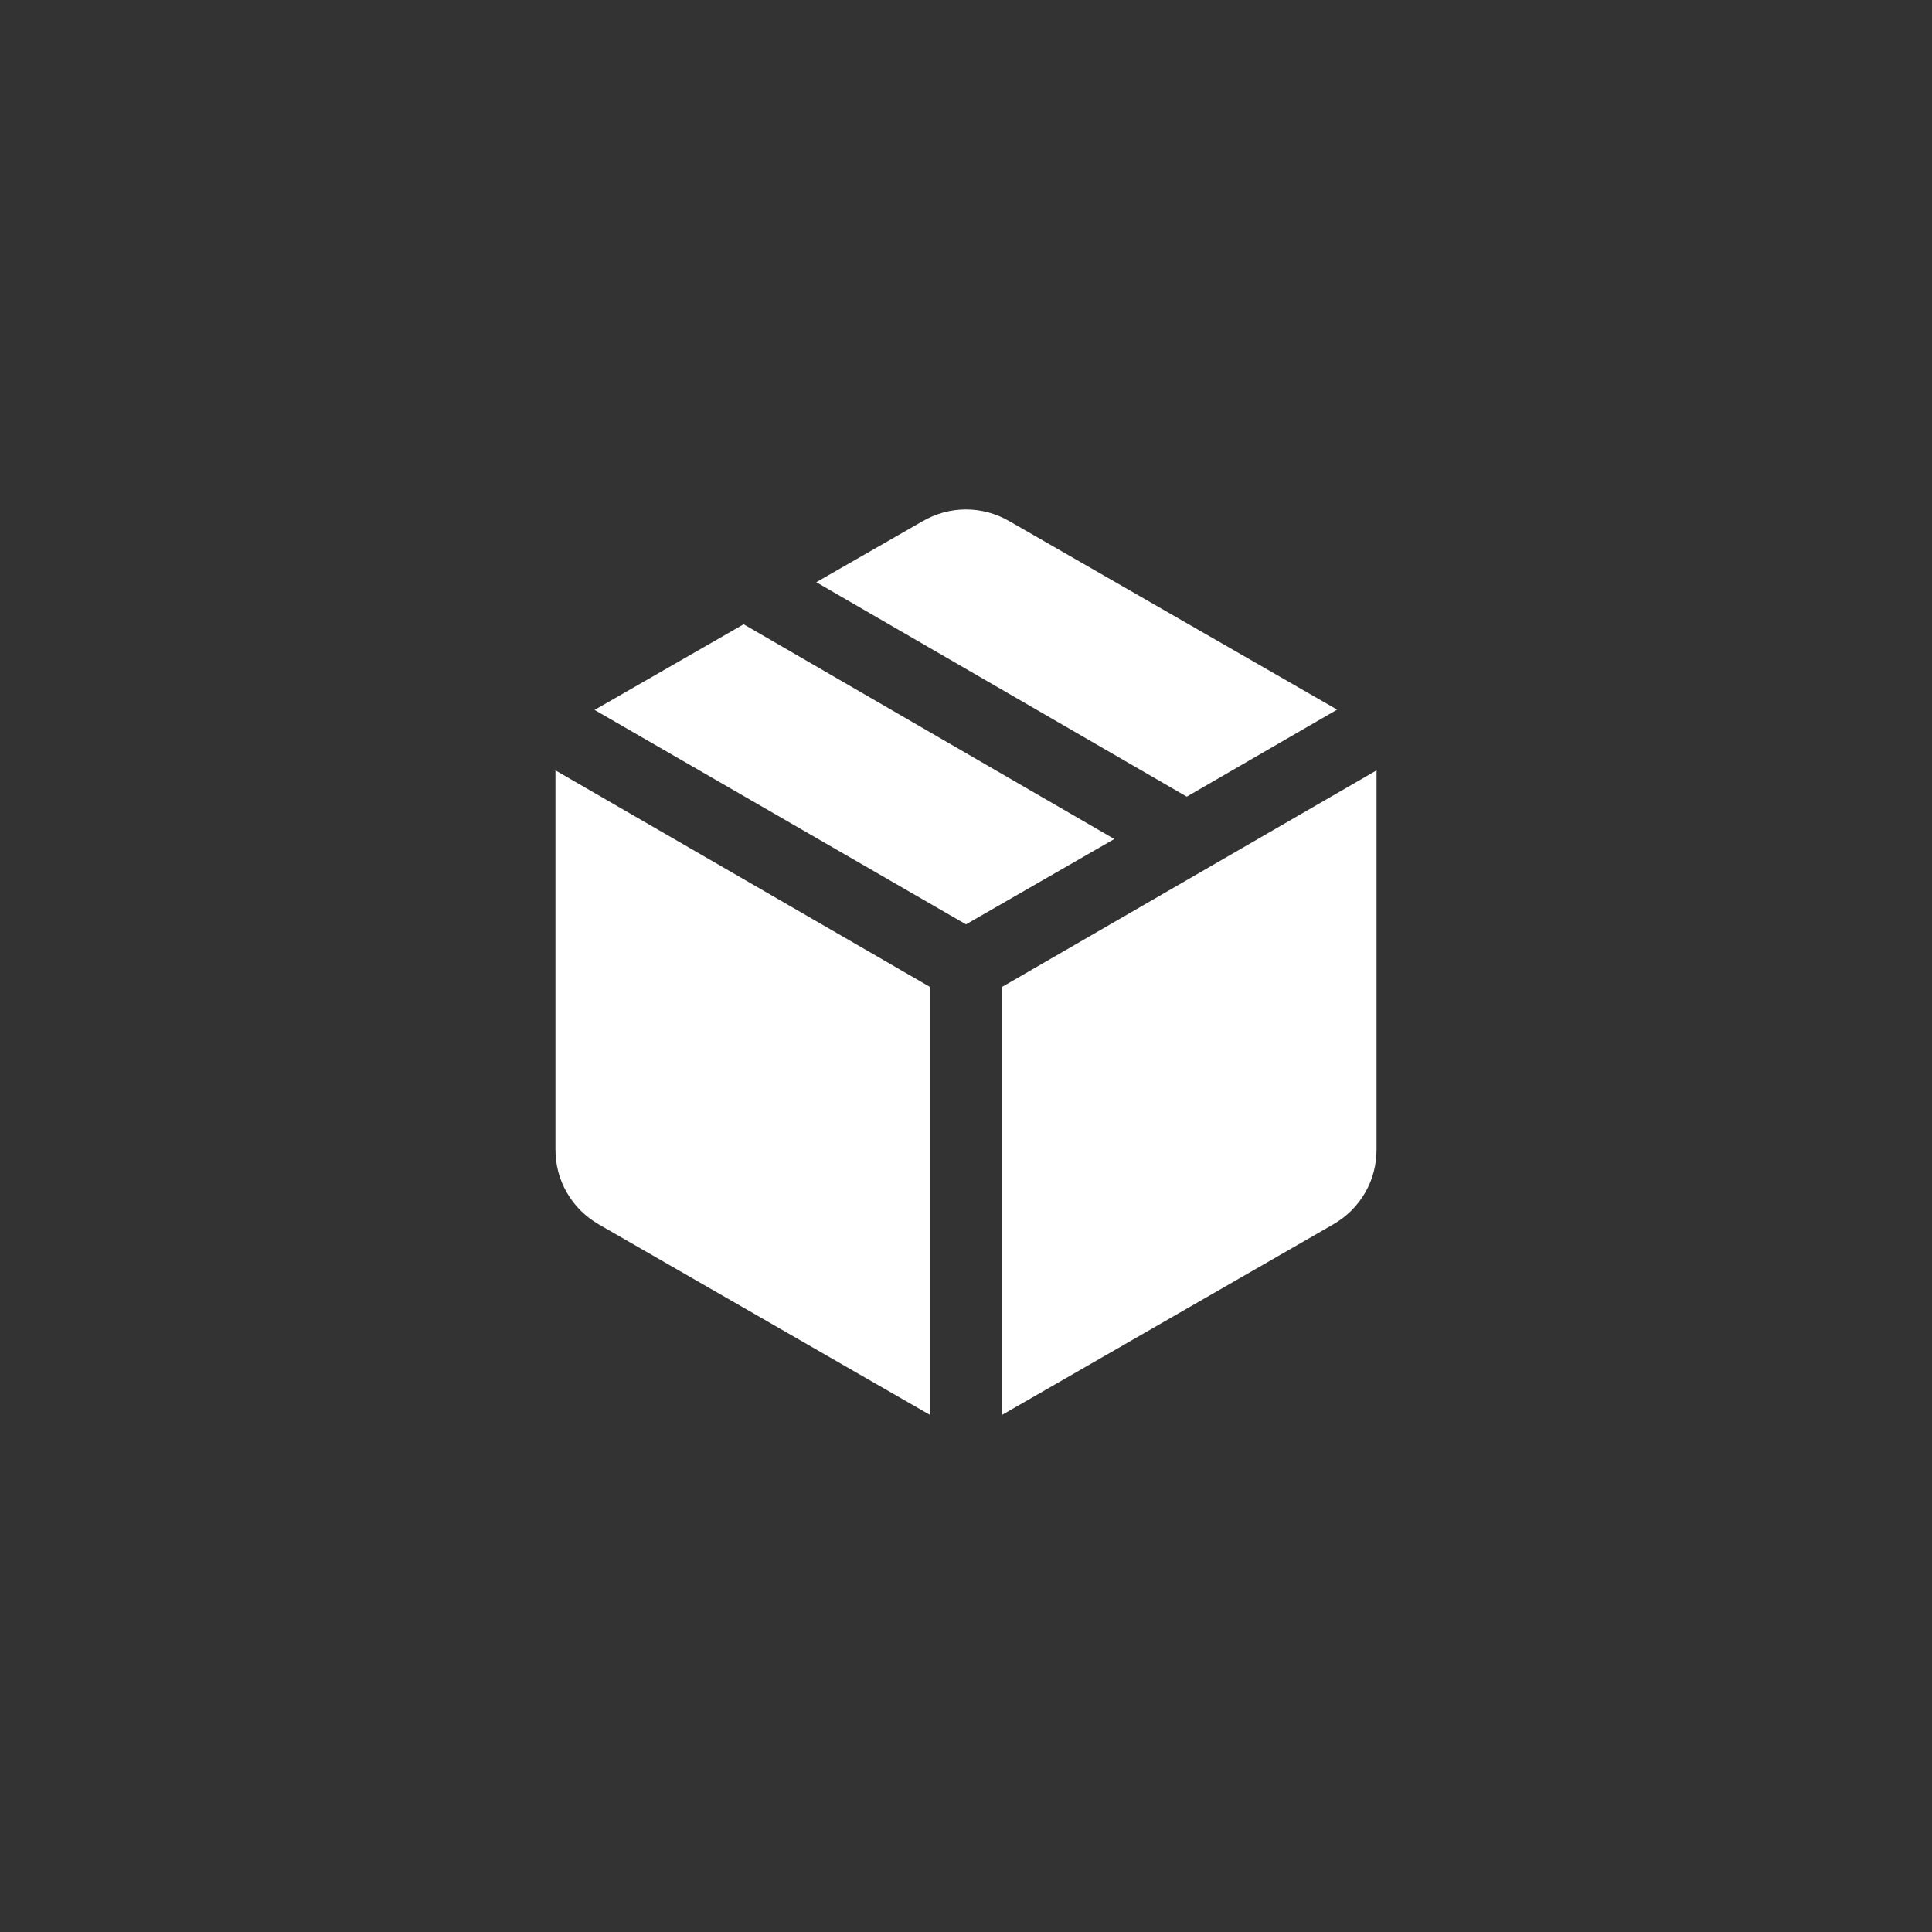 <svg width="40" height="40" viewBox="0 0 40 40" fill="none" xmlns="http://www.w3.org/2000/svg">
<rect x="0" y="0" width="40" height="40" fill="#333333" stroke="none"/>
<mask id="mask0_689_1709" style="mask-type:alpha" maskUnits="userSpaceOnUse" x="8" y="8" width="24" height="24">
<rect x="8" y="8" width="24" height="24" fill="#D9D9D9"/>
</mask>
<g mask="url(#mask0_689_1709)">
<path d="M19.25 29.292V20.431L11.5 15.95V23.792C11.5 24.12 11.579 24.422 11.739 24.696C11.898 24.97 12.119 25.19 12.404 25.354L19.25 29.292ZM20.75 29.292L27.596 25.354C27.881 25.19 28.102 24.97 28.262 24.696C28.421 24.422 28.5 24.12 28.5 23.792V15.95L20.75 20.431V29.292ZM24.571 16.494L27.684 14.692L20.904 10.794C20.619 10.63 20.318 10.548 20 10.548C19.682 10.548 19.381 10.63 19.096 10.794L16.9 12.054L24.571 16.494ZM20 19.138L23.071 17.371L15.396 12.925L12.31 14.698L20 19.138Z" fill="white"/>
</g>
</svg>
